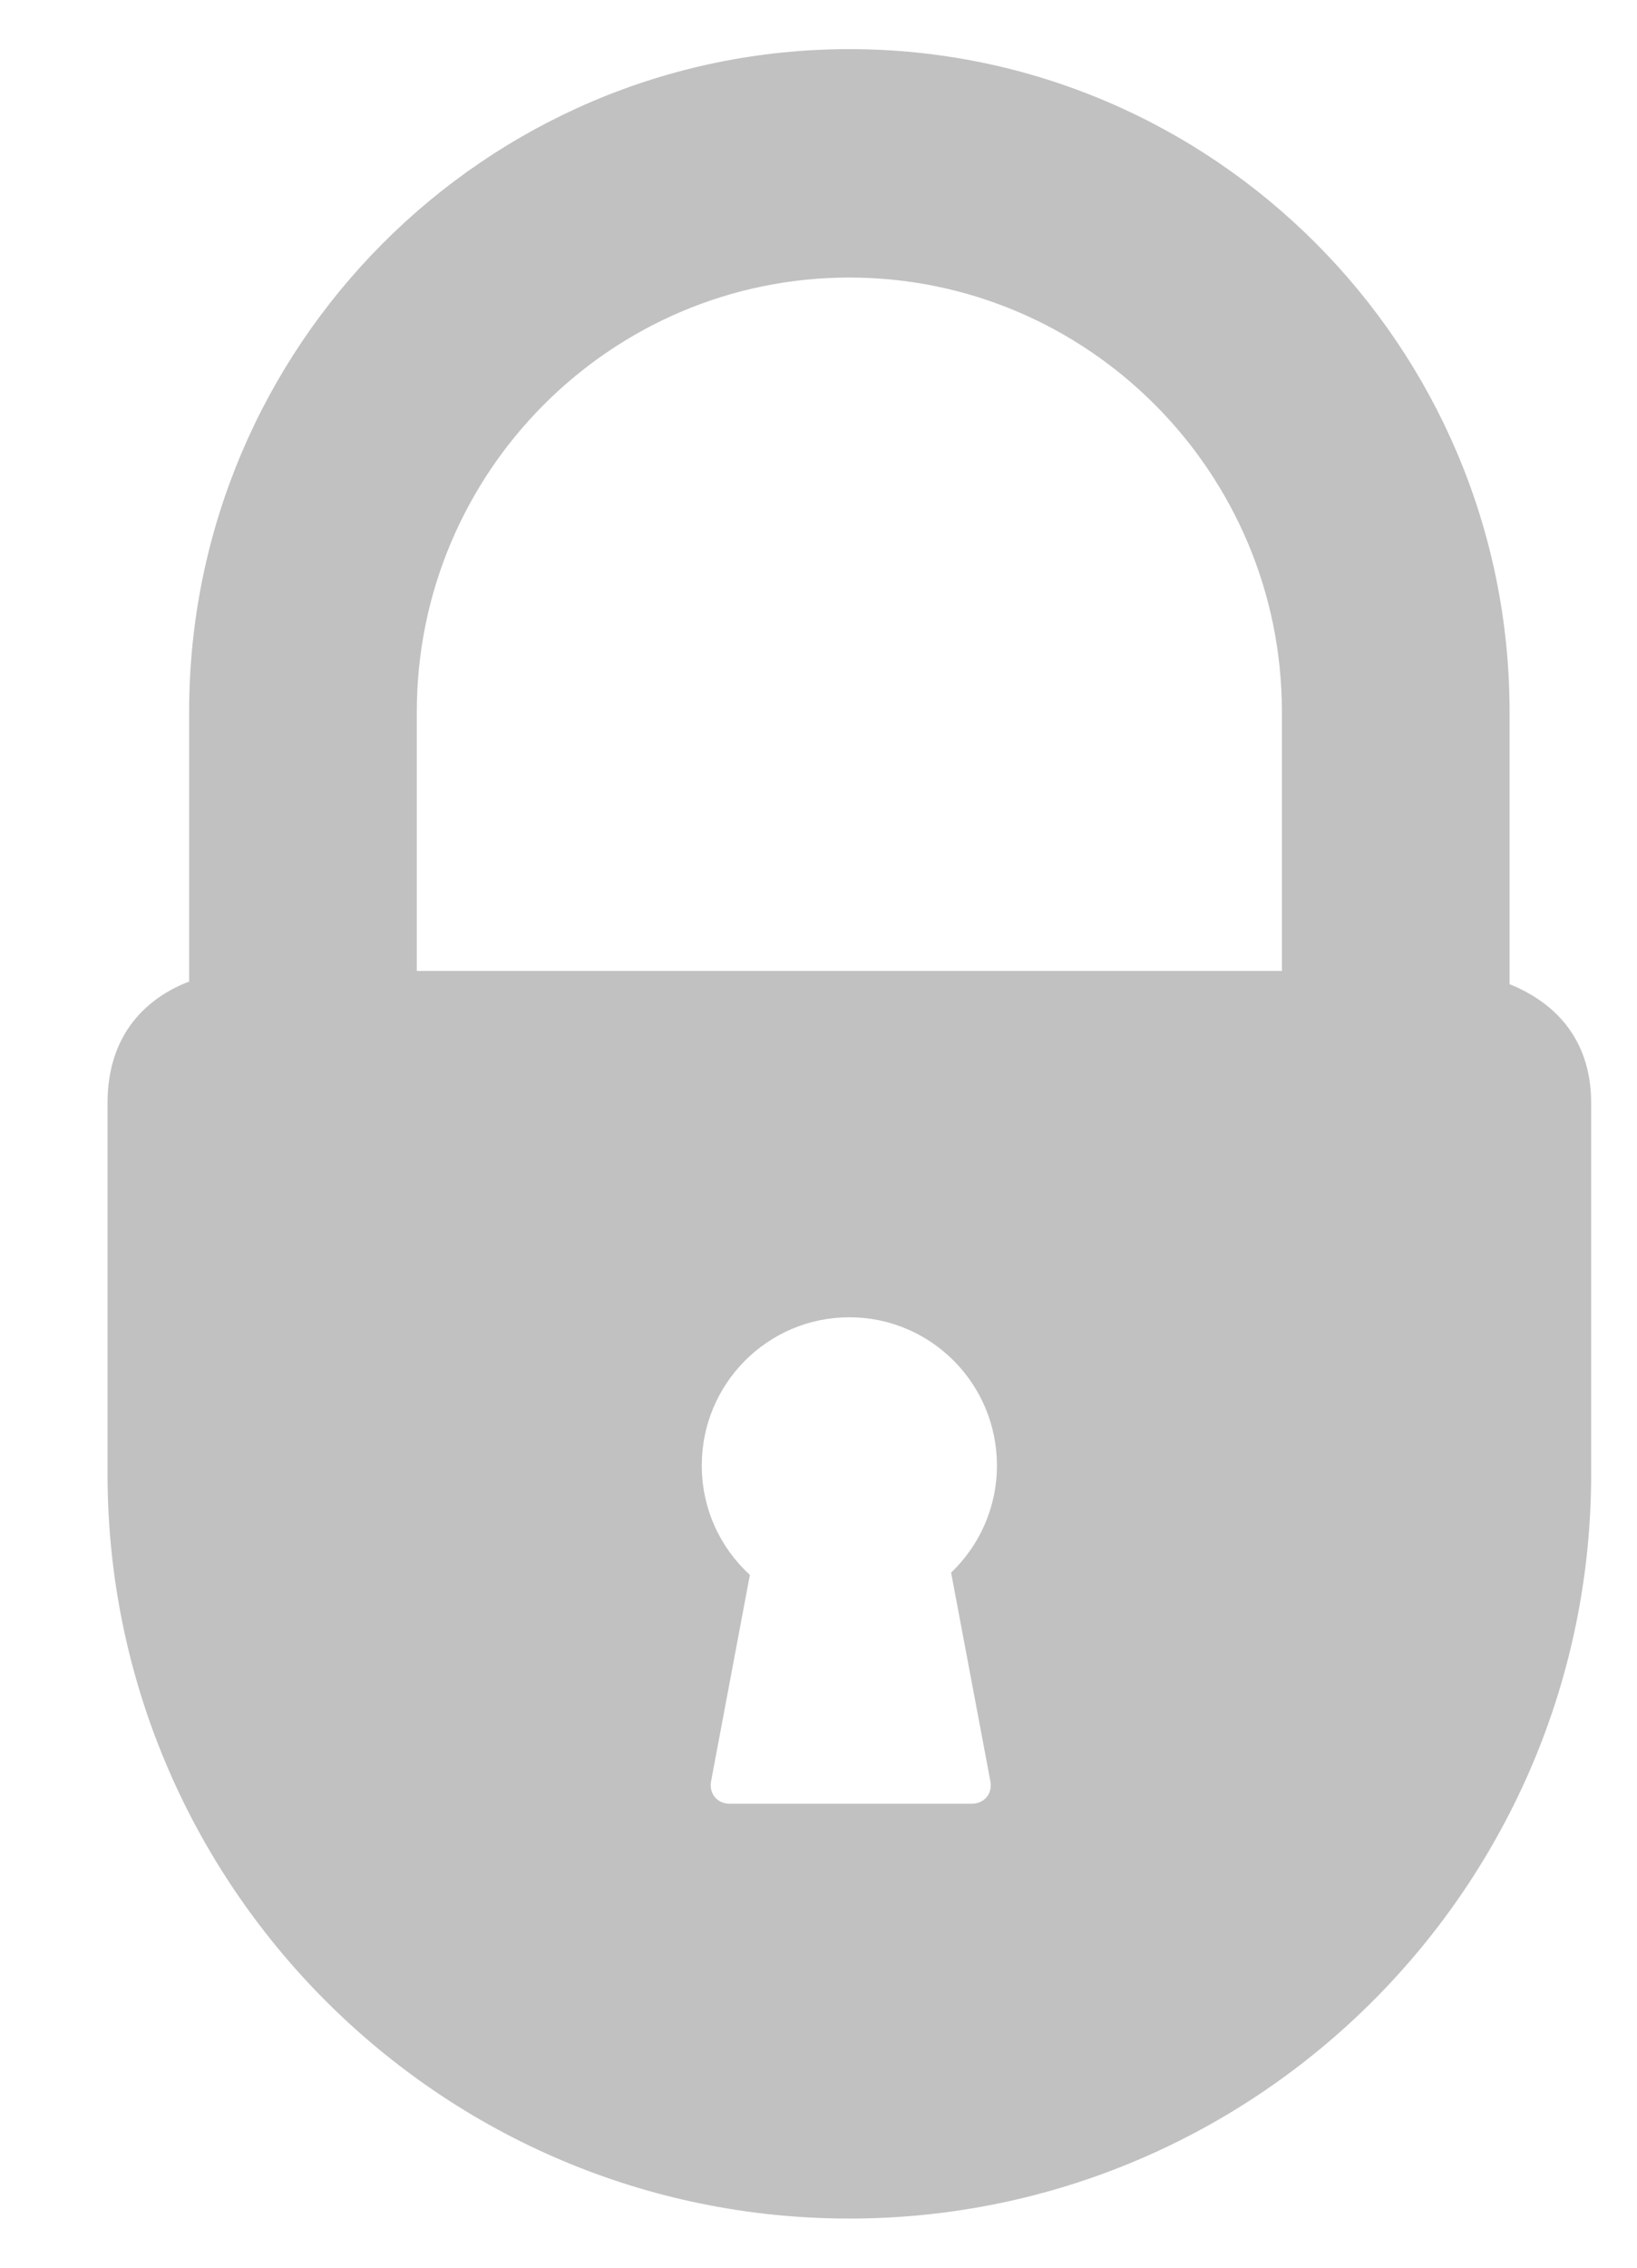<svg width="13" height="18" viewBox="0 0 13 18" fill="none" xmlns="http://www.w3.org/2000/svg">
<path d="M11.988 7.812V5.65C11.988 2.749 9.636 0.39 6.745 0.39C3.854 0.39 1.502 2.749 1.502 5.65V7.791C1.176 7.916 0.854 8.198 0.854 8.755V11.7C0.854 14.959 3.496 17.61 6.745 17.61C9.993 17.61 12.636 14.959 12.636 11.7V8.755C12.636 8.226 12.322 7.946 11.988 7.812ZM7.865 14.139C7.883 14.237 7.817 14.317 7.717 14.317H5.795C5.695 14.317 5.629 14.237 5.647 14.139L5.955 12.501C5.72 12.286 5.573 11.977 5.573 11.632C5.573 10.983 6.097 10.456 6.745 10.456C7.392 10.456 7.917 10.983 7.917 11.632C7.917 11.967 7.777 12.269 7.553 12.483L7.865 14.139ZM10.18 7.707H3.31V5.65C3.31 3.749 4.851 2.203 6.745 2.203C8.639 2.203 10.18 3.749 10.18 5.65V7.707Z" fill="#C1C1C1"/>
</svg>
